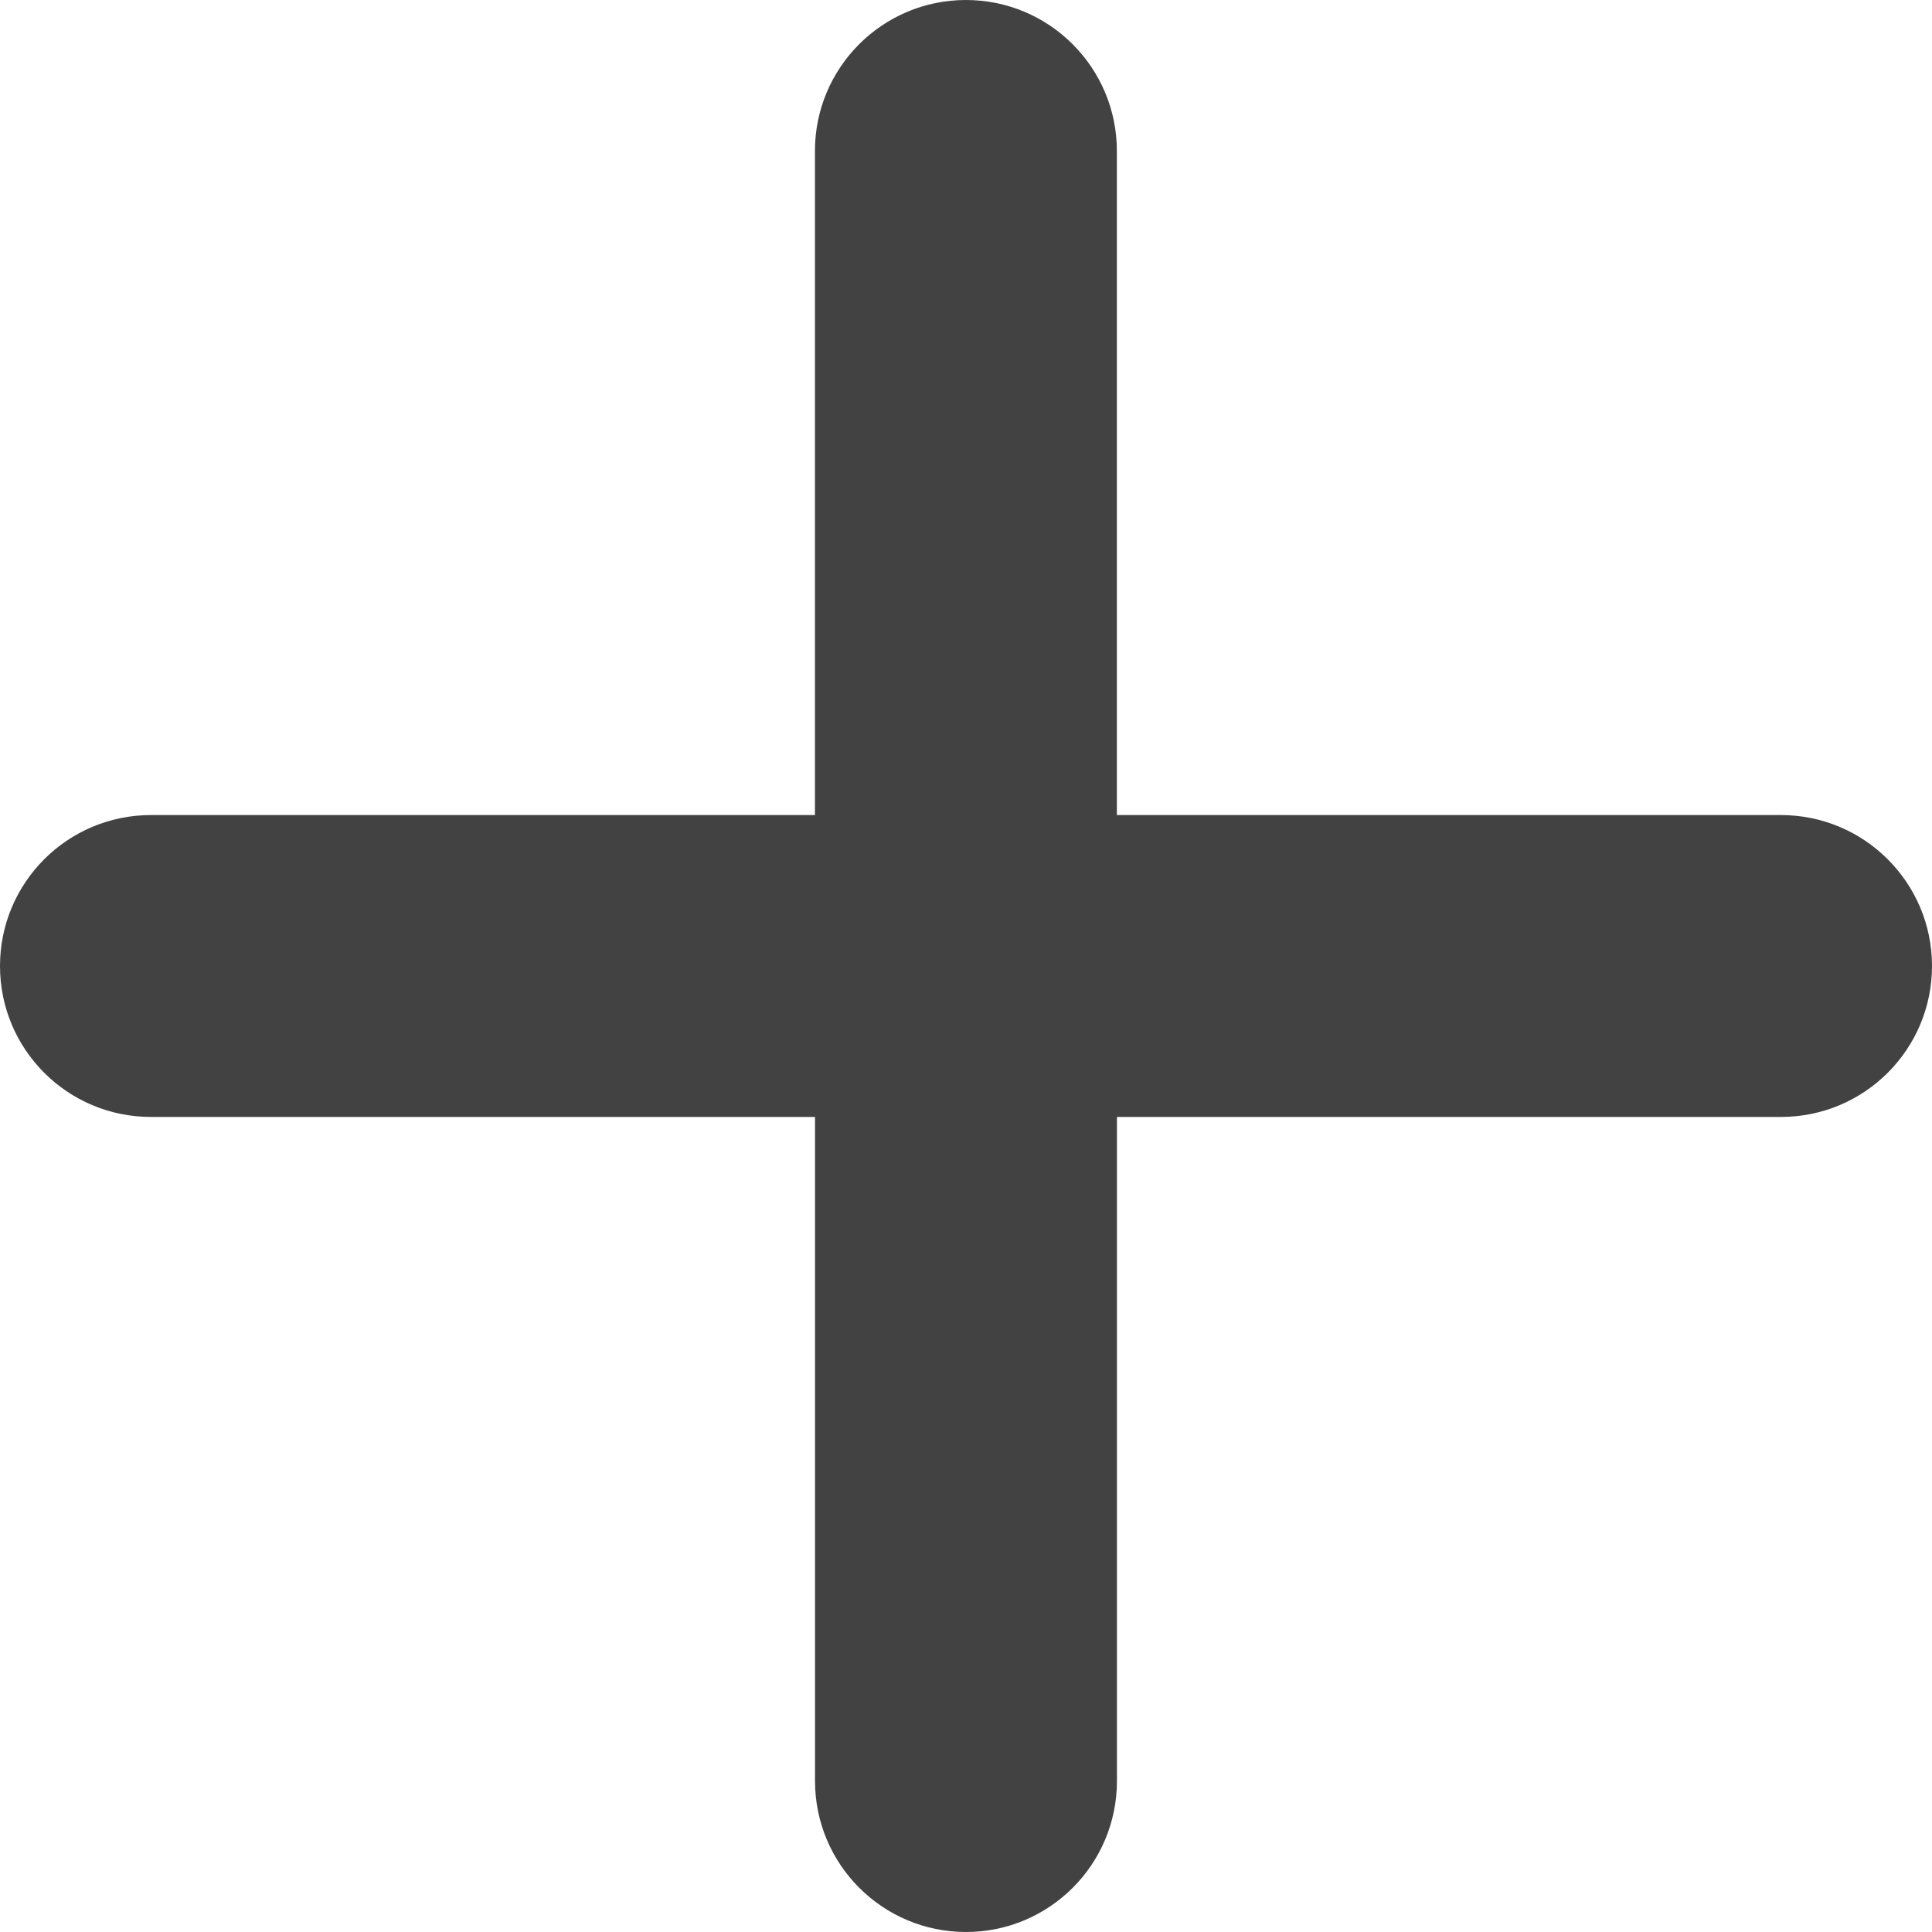 <?xml version="1.0"?>
<svg xmlns="http://www.w3.org/2000/svg" xmlns:xlink="http://www.w3.org/1999/xlink" version="1.1" id="Capa_1" x="0px" y="0px" viewBox="0 0 49.861 49.861" style="enable-background:new 0 0 49.861 49.861;" xml:space="preserve" width="512px" height="512px"><g><g>
	<path d="M45.963,21.035H28.824V3.896C28.824,1.745,27.08,0,24.928,0s-3.896,1.744-3.896,3.896v17.139H3.895   C1.744,21.035,0,22.779,0,24.931s1.743,3.895,3.895,3.895h17.139v17.139c0,2.151,1.744,3.896,3.896,3.896s3.896-1.744,3.896-3.896   V28.826h17.139c2.152,0,3.896-1.744,3.896-3.895S48.115,21.035,45.963,21.035z" data-original="#010002" class="active-path" data-old_color="#010002" fill="#424242"/>
</g></g> </svg>
